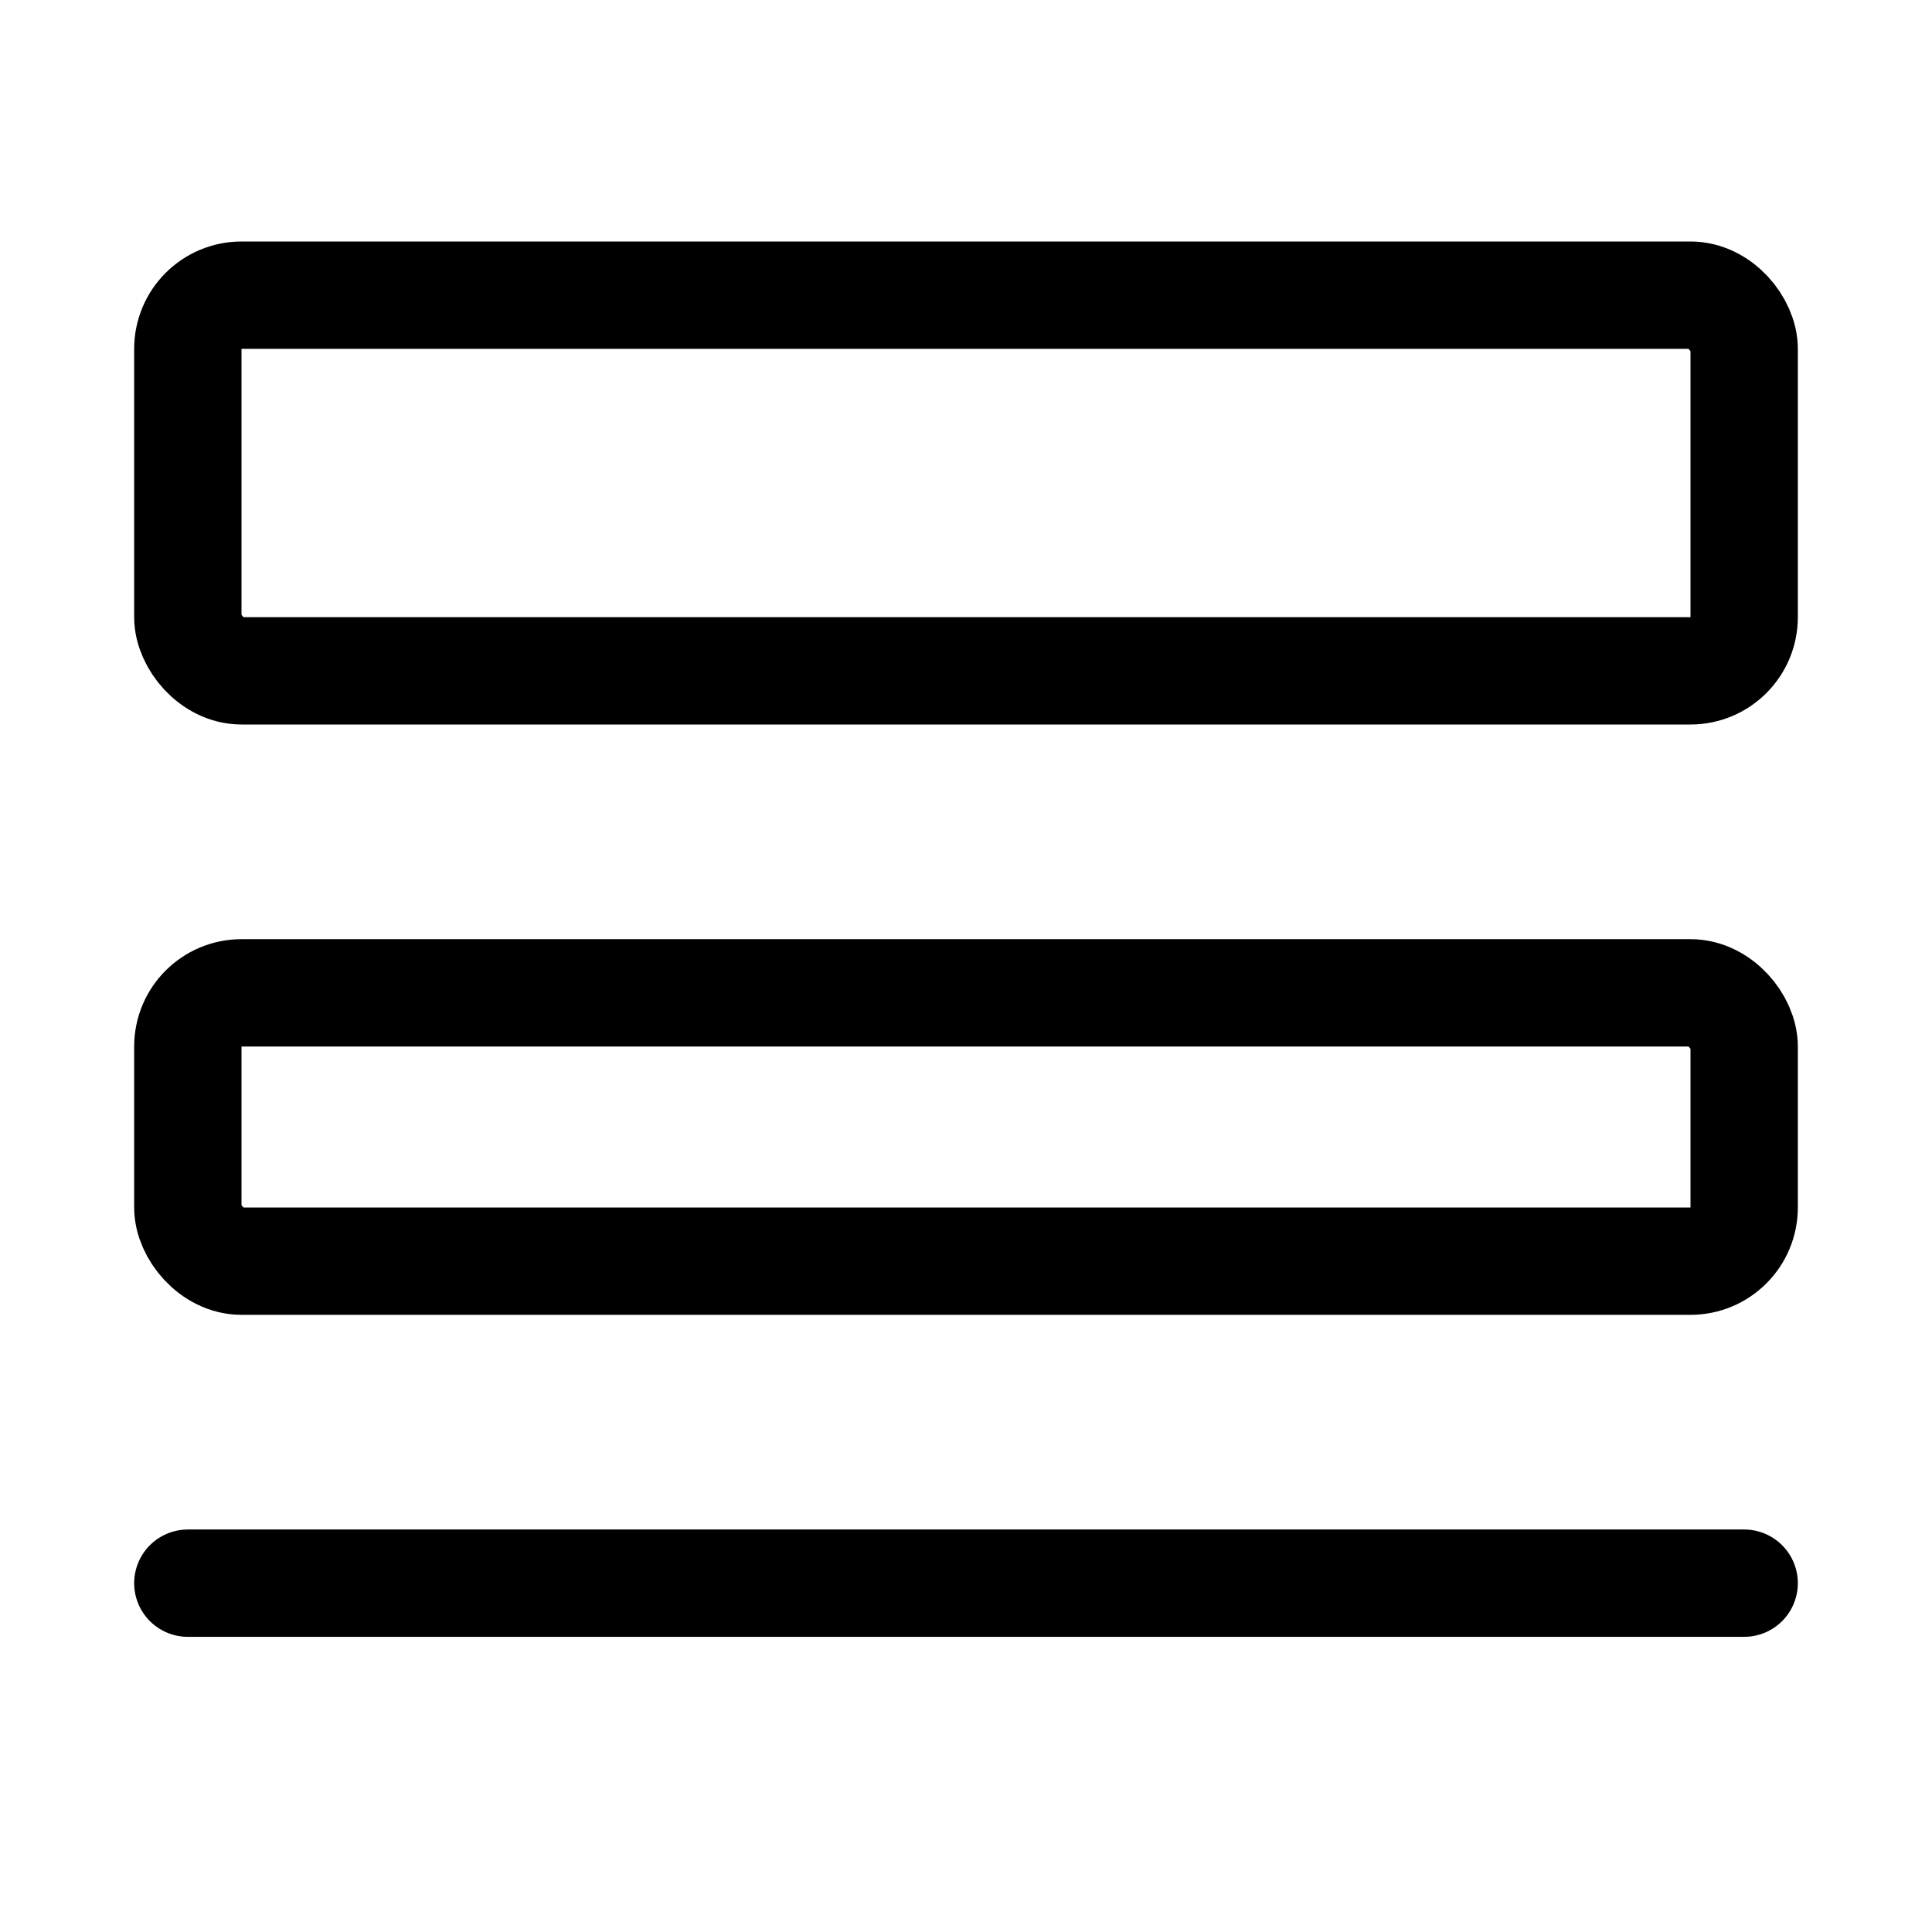 <svg xmlns="http://www.w3.org/2000/svg" height="18" width="18" viewBox="0 0 18 18"><title>border width</title><g fill="none" stroke="currentColor" class="nc-icon-wrapper"><line x1="1.75" y1="14.75" x2="16.25" y2="14.75" stroke-linecap="round" stroke-linejoin="round"></line><rect x="1.75" y="9.25" width="14.5" height="2.5" rx=".5" ry=".5" stroke-linecap="round" stroke-linejoin="round" stroke="currentColor"></rect><rect x="1.75" y="2.75" width="14.5" height="3.5" rx=".5" ry=".5" stroke-linecap="round" stroke-linejoin="round"></rect></g></svg>